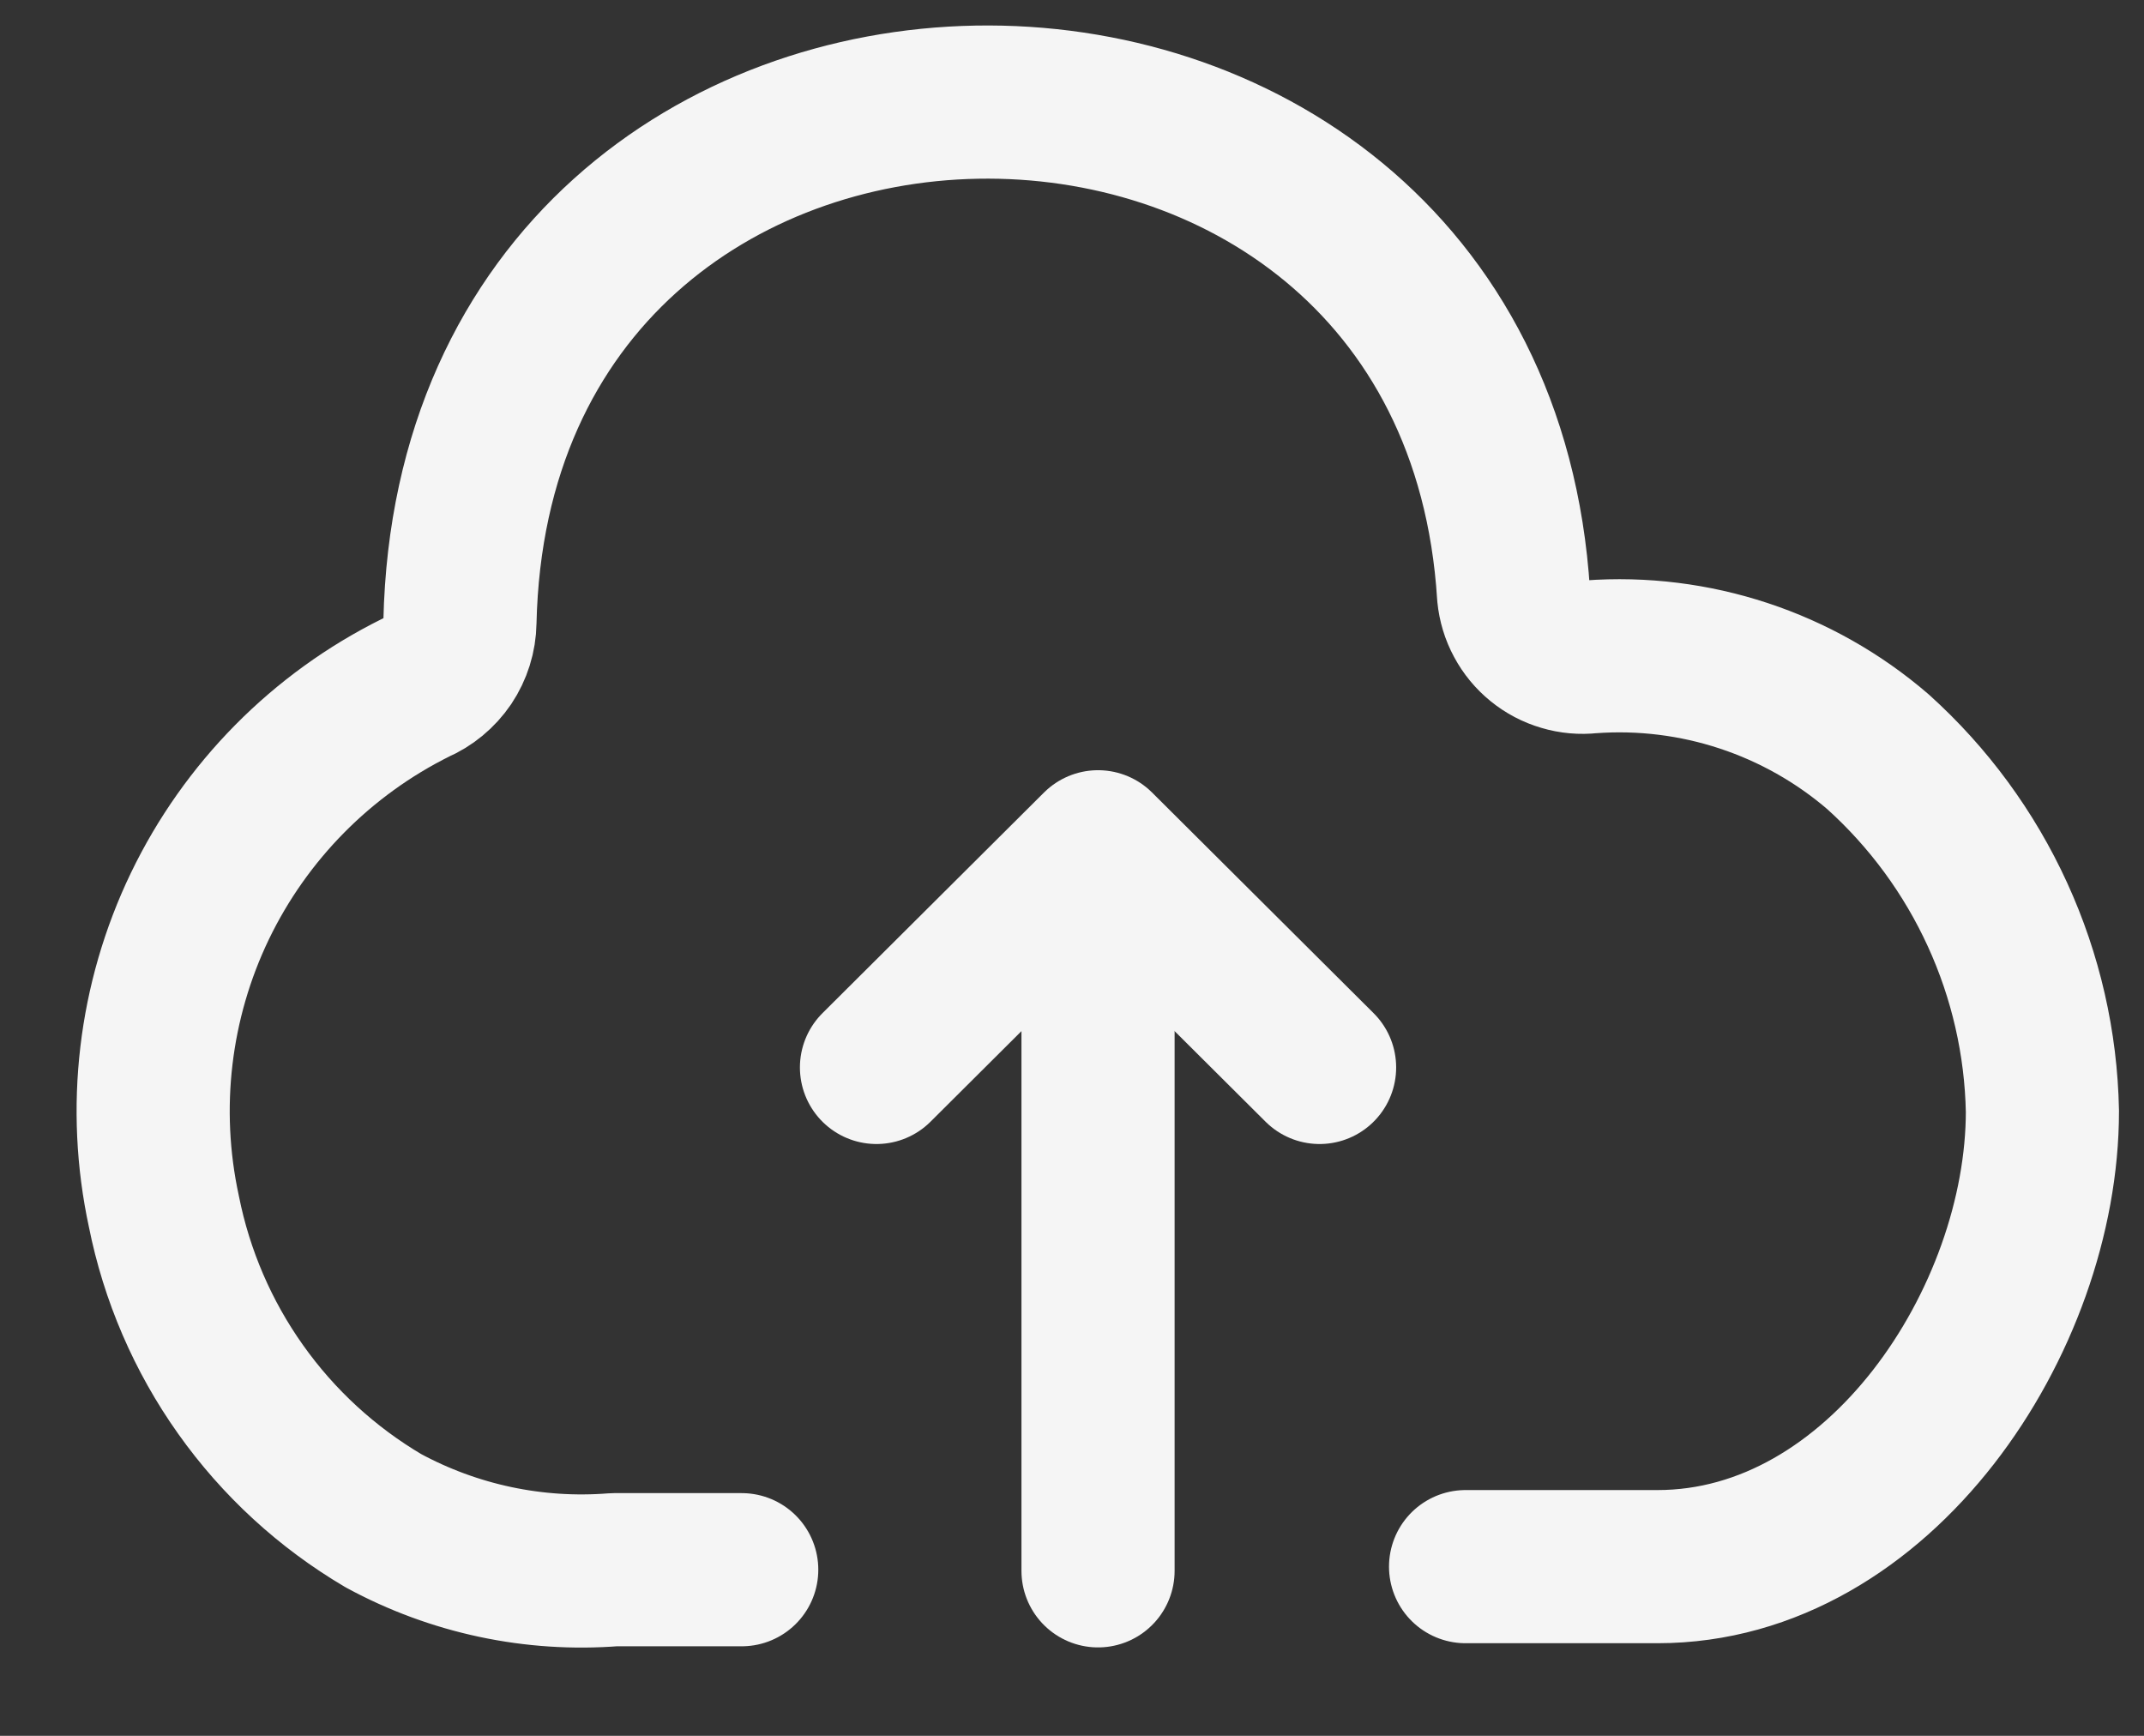 <svg width="21" height="17" viewBox="0 0 21 17" fill="none" xmlns="http://www.w3.org/2000/svg">
<rect x="0" y="0" width="21" height="17" fill="#333333" stroke="none"/>
<path d="M14.355 15.343H16.235C18.415 15.343 20.005 12.923 20.005 10.883C19.992 10.218 19.842 9.562 19.565 8.957C19.288 8.351 18.89 7.809 18.395 7.363C17.616 6.692 16.601 6.357 15.575 6.433C15.486 6.443 15.395 6.435 15.309 6.409C15.223 6.384 15.143 6.342 15.073 6.285C15.003 6.228 14.945 6.158 14.903 6.079C14.86 6 14.834 5.913 14.825 5.823C14.415 -0.697 4.655 -0.607 4.505 6.093C4.503 6.23 4.461 6.363 4.385 6.477C4.308 6.59 4.201 6.679 4.075 6.733C3.151 7.191 2.406 7.945 1.958 8.874C1.511 9.803 1.387 10.855 1.605 11.863C1.73 12.491 1.986 13.086 2.357 13.608C2.727 14.13 3.204 14.568 3.755 14.893C4.446 15.268 5.231 15.435 6.015 15.373H7.265" stroke="#F5F5F5" stroke-width="1.5" stroke-linecap="round" stroke-linejoin="round"/>
<path d="M10.755 15.384V8.454" stroke="#F5F5F5" stroke-width="1.5" stroke-linecap="round" stroke-linejoin="round"/>
<path d="M8.585 10.454L10.755 8.293L12.925 10.454" stroke="#F5F5F5" stroke-width="1.5" stroke-linecap="round" stroke-linejoin="round"/>
</svg>
